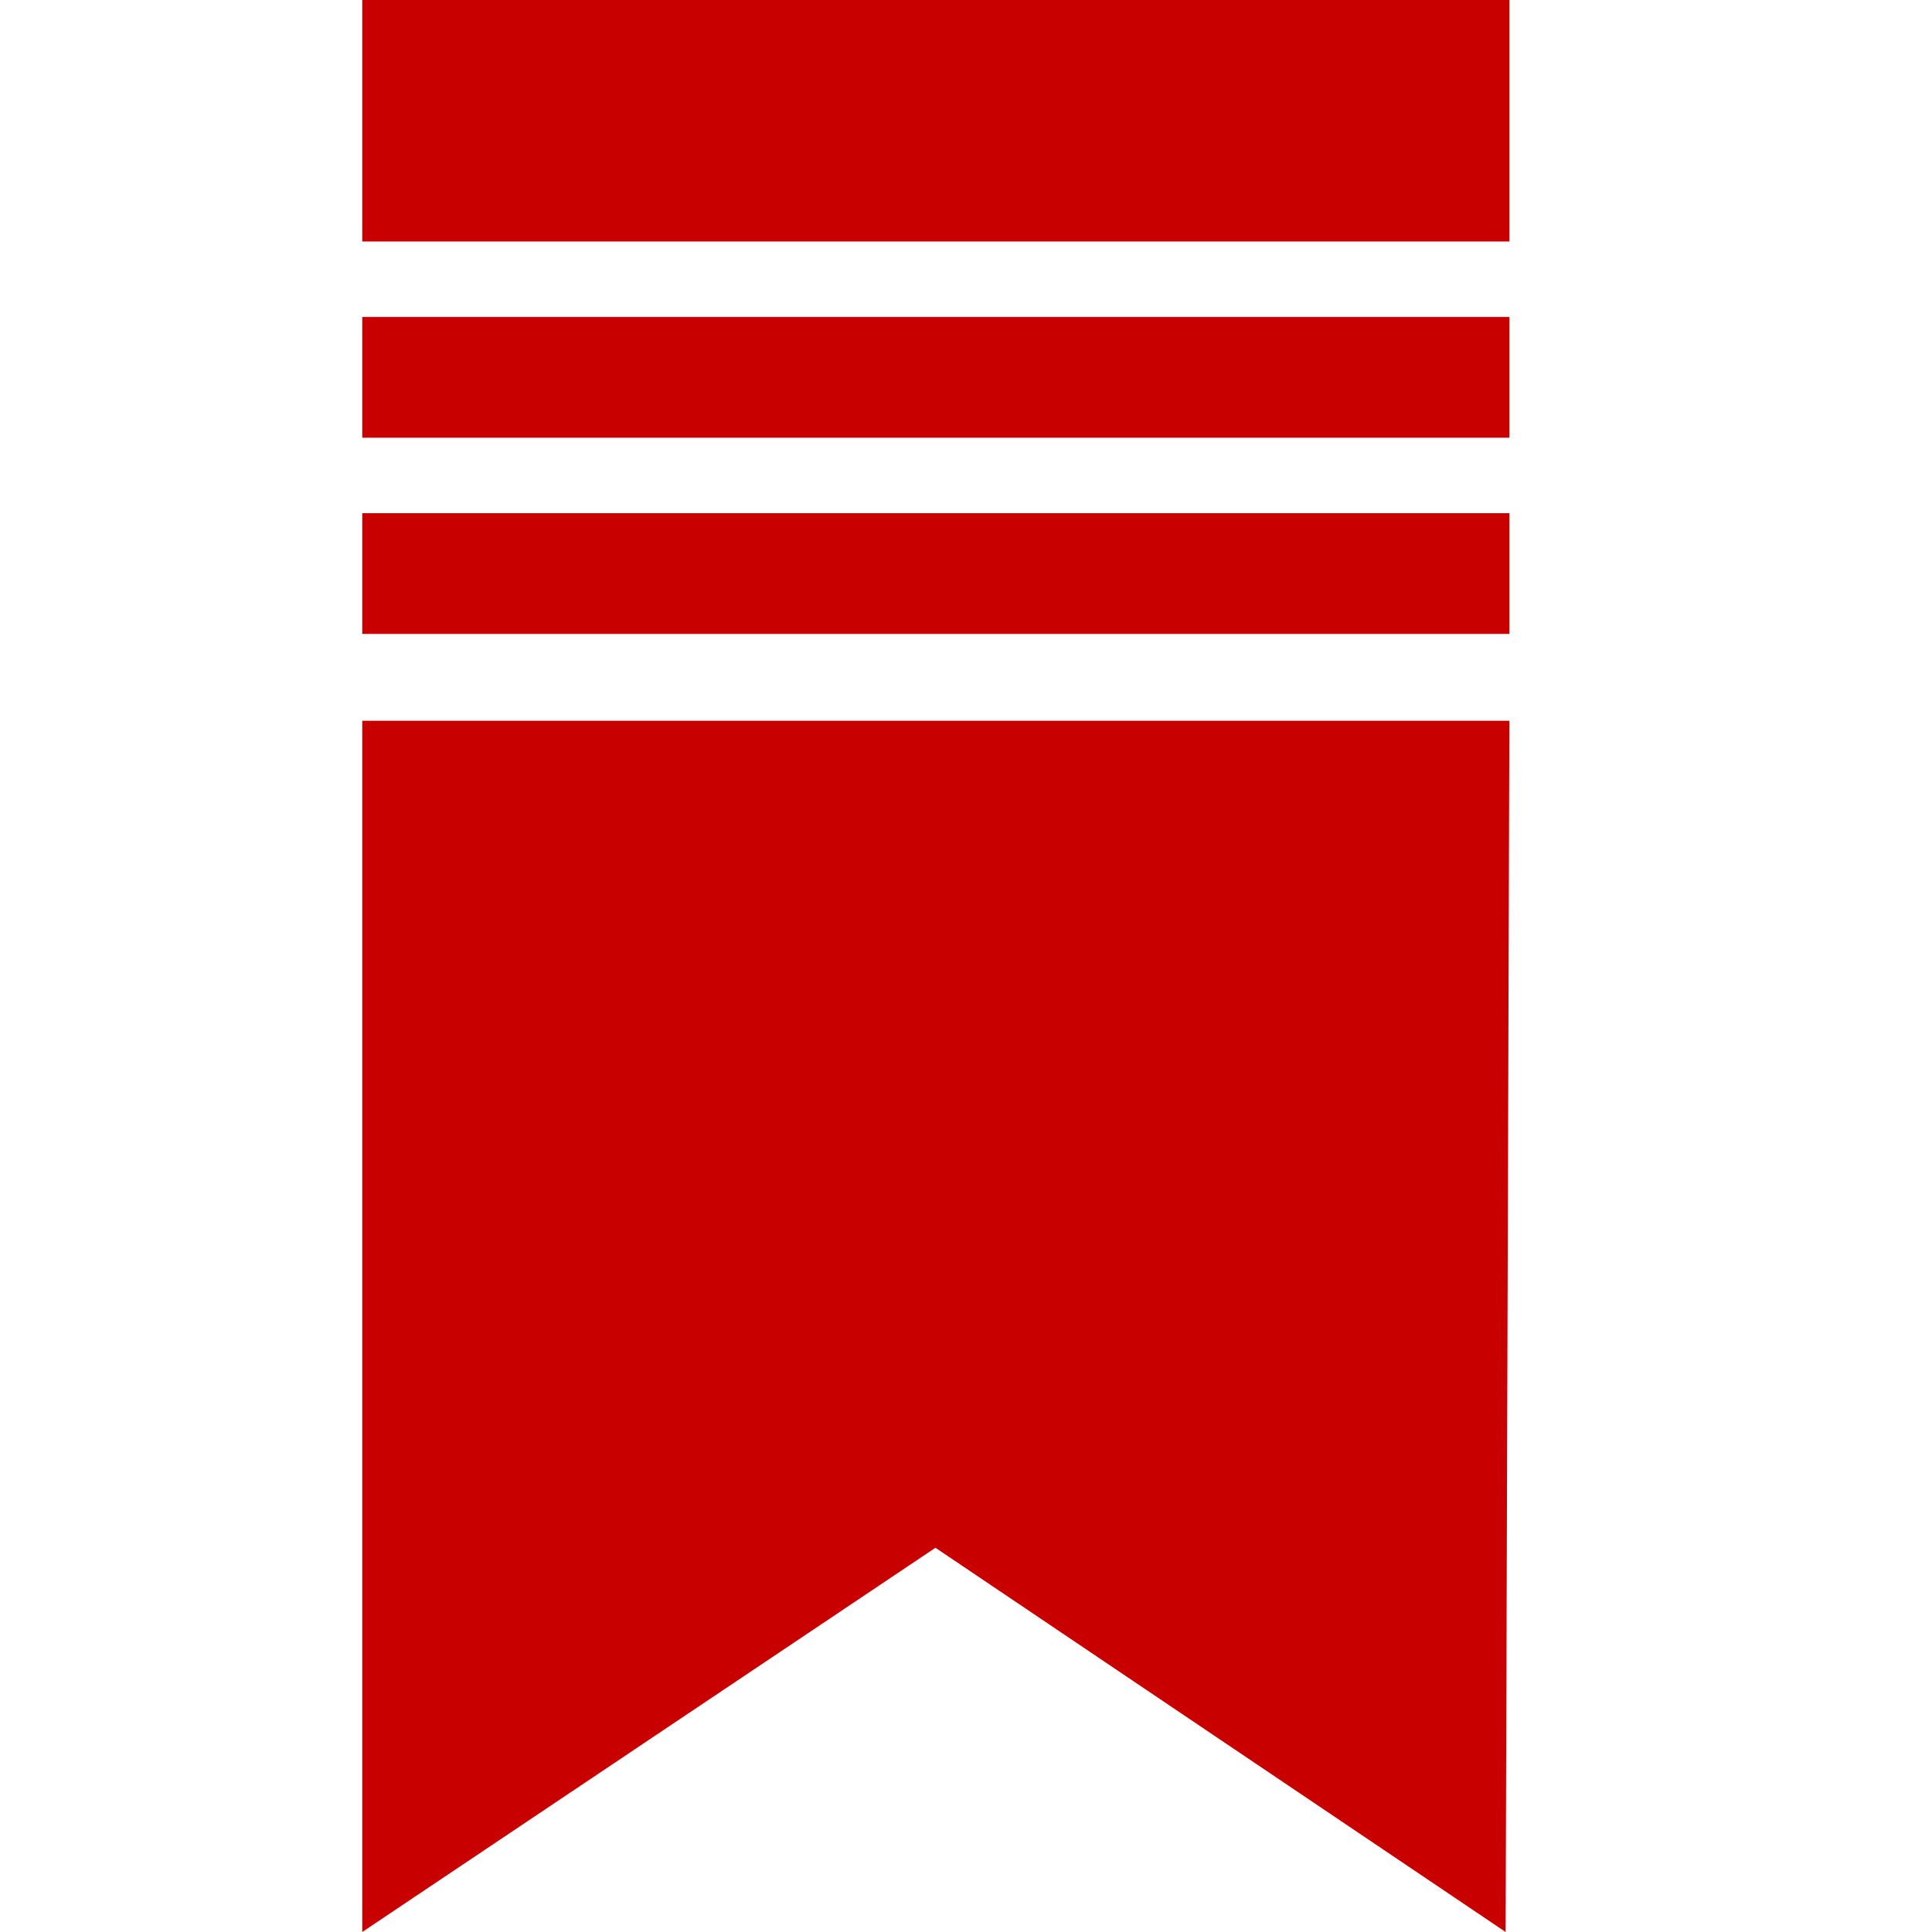 <svg xmlns="http://www.w3.org/2000/svg" width="32" height="32" viewBox="0 0 32 32">
	<style>
		#bookmark { fill:#C80000; }
		@media (prefers-color-scheme: dark) {
			/* #bookmark { fill:#FAFAFA; } */
		}
	</style>
	<g fill="none" fill-rule="evenodd">
		<rect width="32" height="32"/>
		<g id="bookmark" transform="translate(6)">
			<polygon points="0 11.938 19 11.938 18.938 32 9.494 25.636 0 32"/>
			<rect width="19" height="2" y="8.5"/>
			<rect width="19" height="2" y="5.25"/>
			<rect width="19" height="4"/>
		</g>
	</g>
</svg>